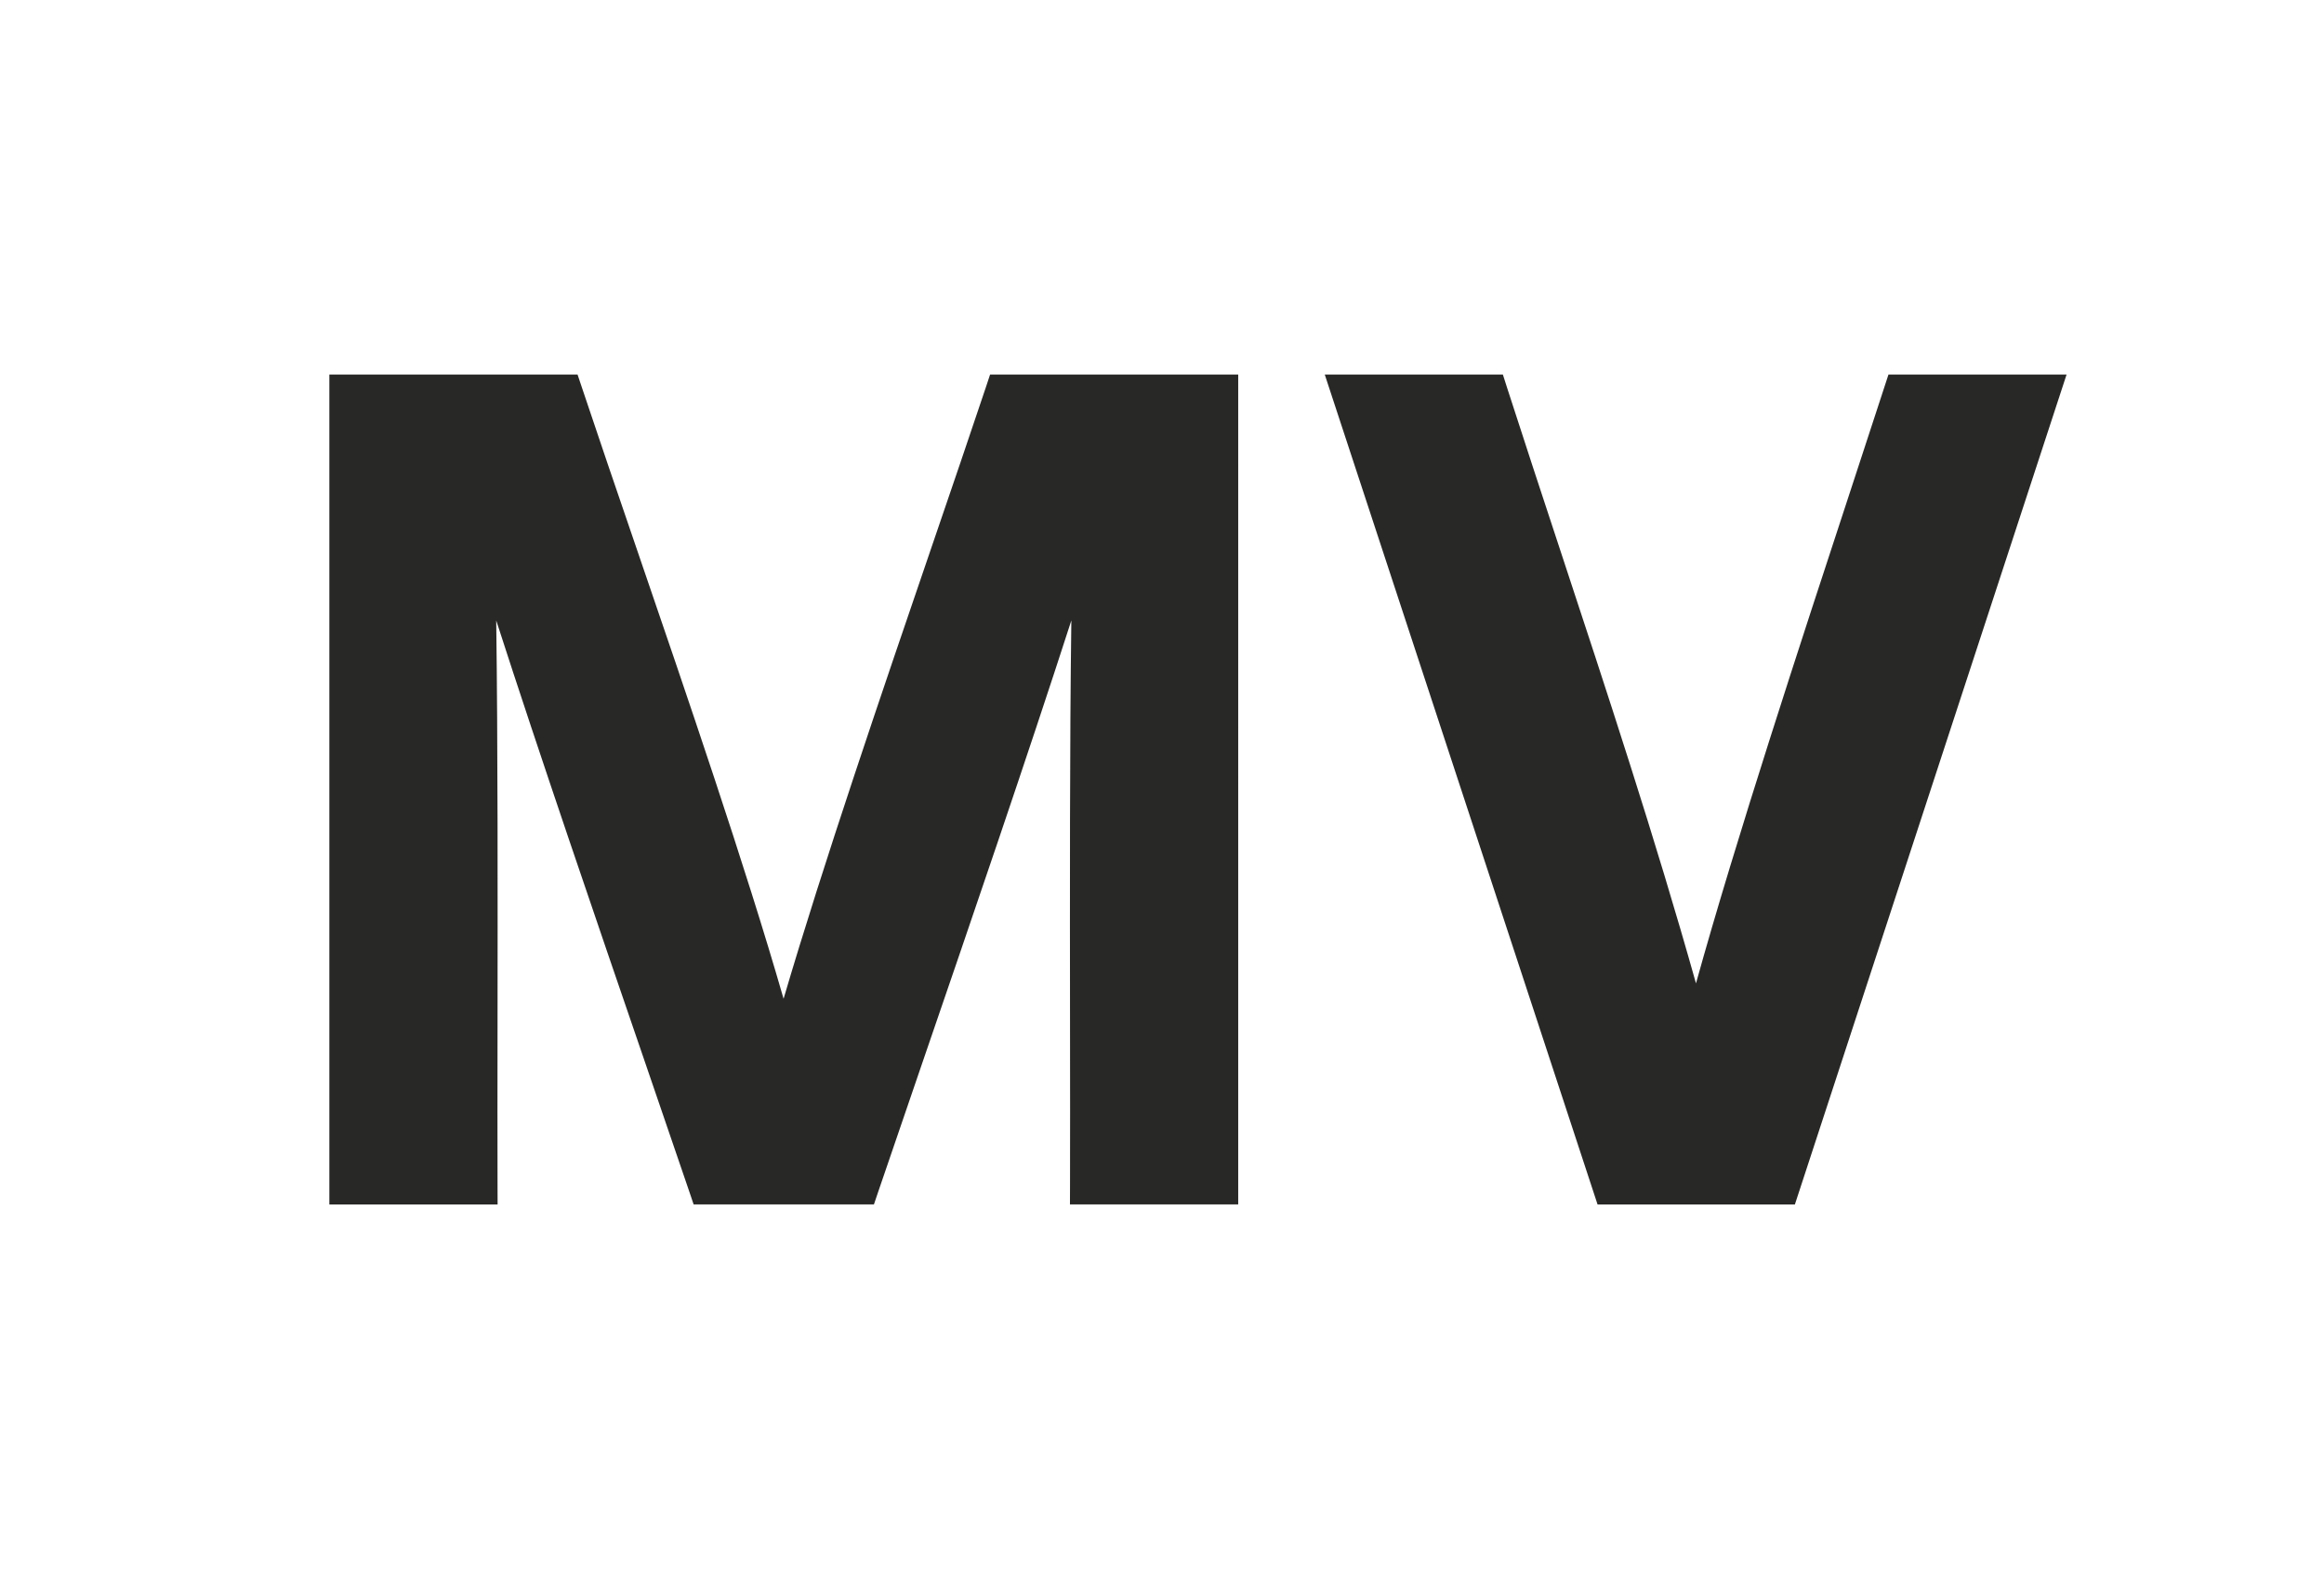 <svg viewBox="0 0 334.82 227.54" xmlns="http://www.w3.org/2000/svg"><g fill="#282826"><path d="M142.64 53.98l-.64 1.93c-2.22 6.64-4.82 14.25-7.58 22.32-7.46 21.82-15.78 46.15-21.53 65.7-5.47-19.03-14.03-44.01-21.11-64.69-2.91-8.5-5.66-16.54-7.92-23.32l-.65-1.94H47.45v119.59h24.24l-.01-2.84c-.02-6.34-.01-14.12 0-22.62.02-18.82.05-40.91-.19-58.7 6.21 19.26 14.65 43.87 21.29 63.23 2.44 7.11 4.67 13.61 6.5 19l.65 1.92h25.98l.65-1.92c1.79-5.27 3.97-11.64 6.37-18.62 6.69-19.5 15.19-44.29 21.42-63.61-.24 17.75-.21 39.68-.19 58.38.01 8.59.02 16.48 0 22.93l-.01 2.84h24.24V53.98zM272.07 53.98l-.64 1.96c-1.41 4.33-2.97 9.09-4.63 14.15-7.53 22.93-16.64 50.68-22.46 71.62-5.83-20.78-12.81-41.96-19.59-62.53-2.66-8.08-5.18-15.71-7.6-23.23l-.63-1.97h-25.66l39.3 119.59h28.43l39.14-119.59z"/></g></svg>